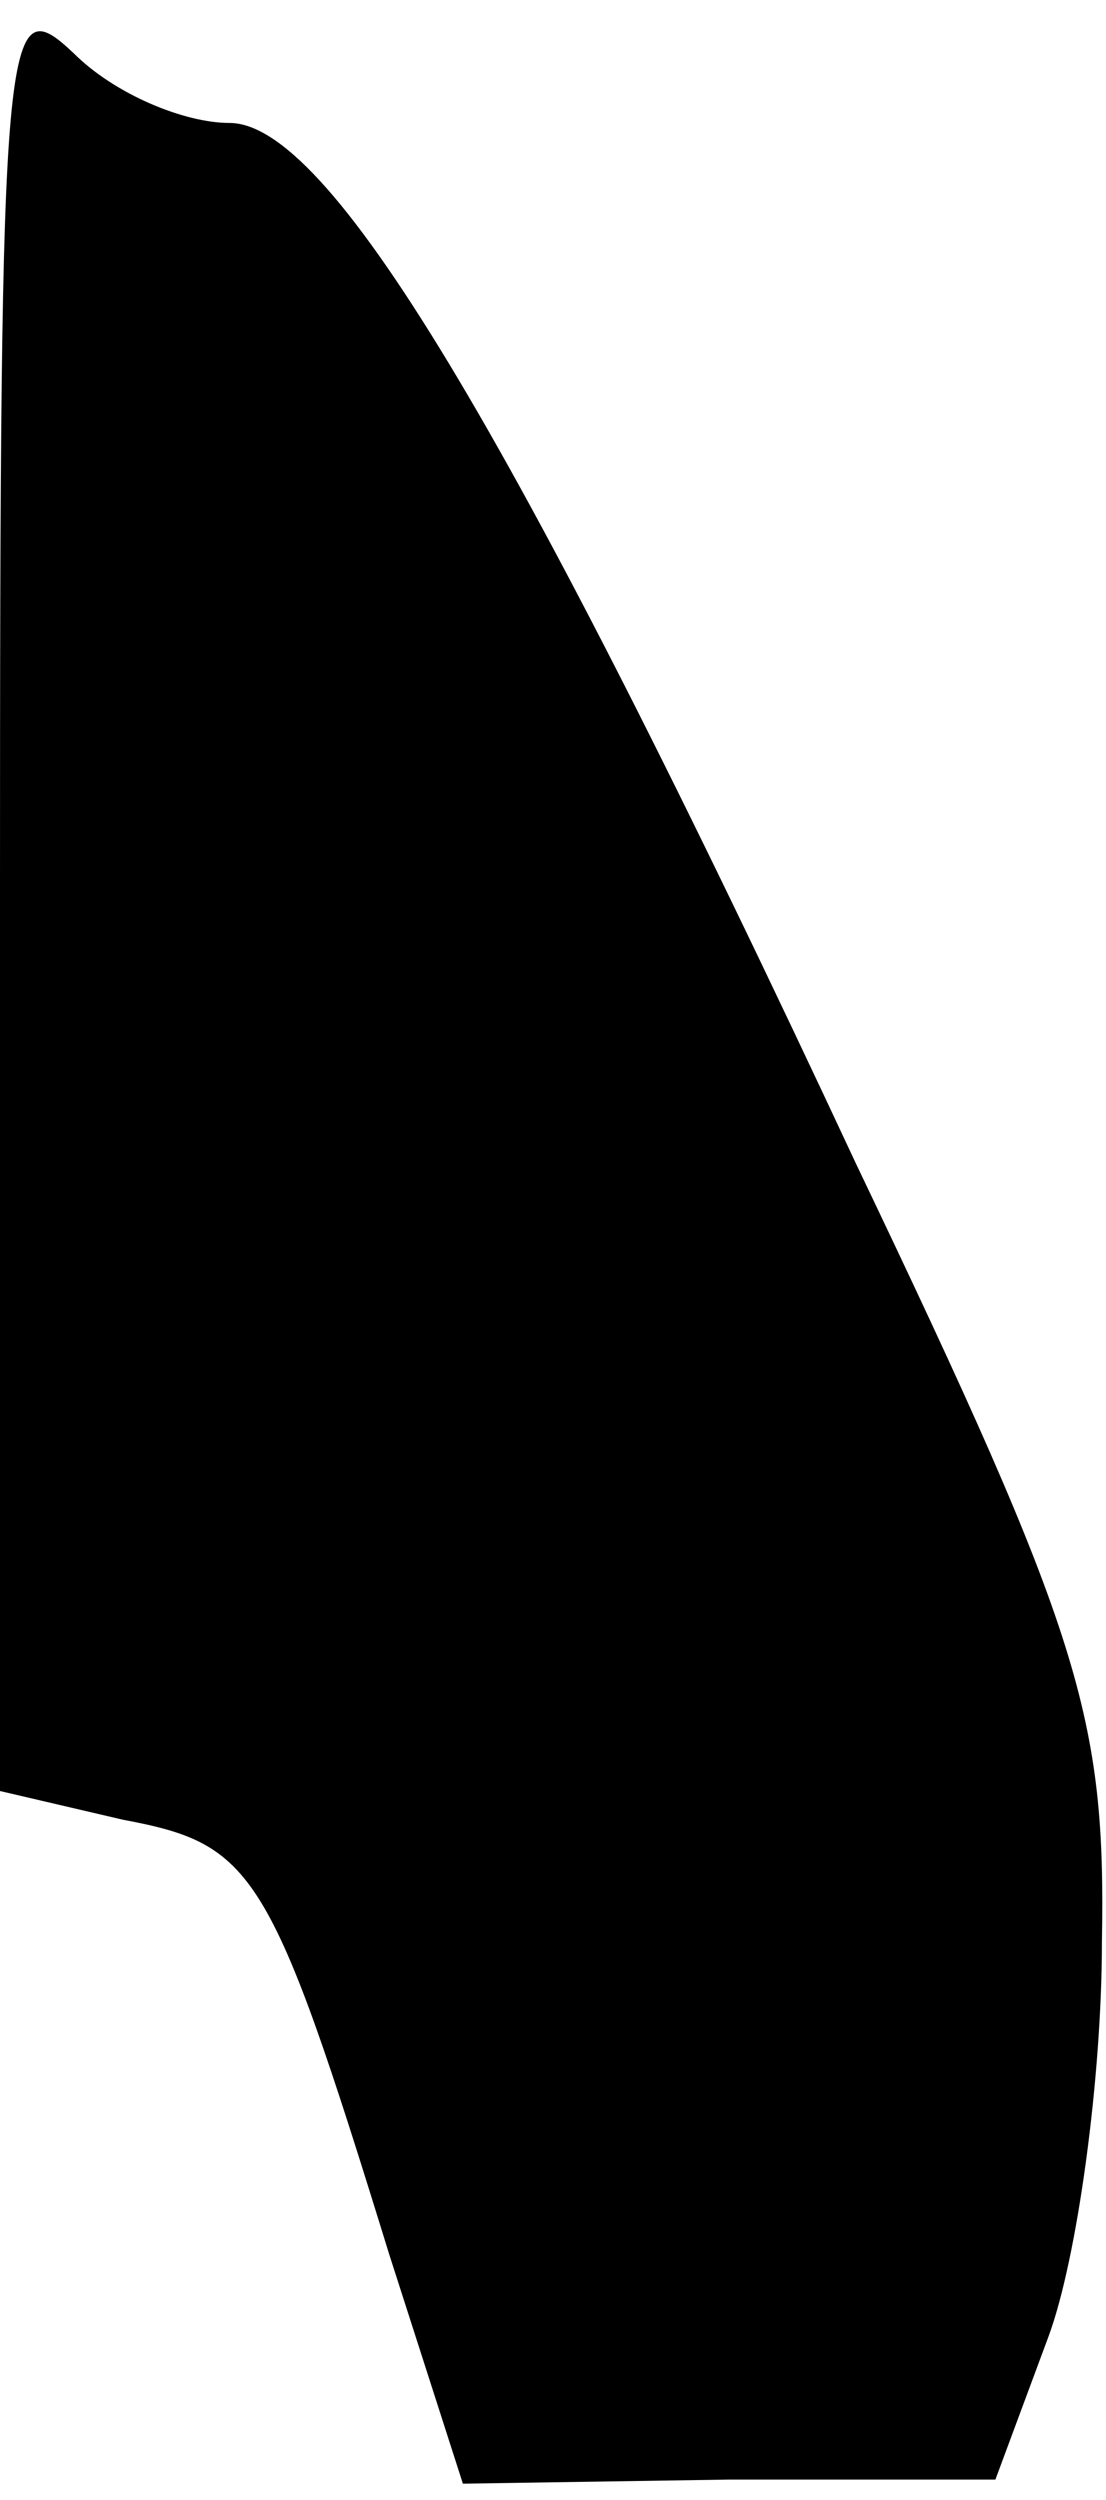 <?xml version="1.0" standalone="no"?>
<!DOCTYPE svg PUBLIC "-//W3C//DTD SVG 20010904//EN"
 "http://www.w3.org/TR/2001/REC-SVG-20010904/DTD/svg10.dtd">
<svg version="1.0" xmlns="http://www.w3.org/2000/svg"
 width="27pt" height="61pt" viewBox="0 0 27 61"
 preserveAspectRatio="xMidYMid meet">
<g transform="translate(0,61) scale(0.1,-0.1)"
fill="#000000" stroke="none">
<path fill="#000000" stroke="none" d="M0 393 l0 -220 30 -7 c32 -6 36 -12 65
-106 l18 -56 65 1 65 0 13 35 c7 19 13 63 13 96 1 55 -5 75 -60 190 -85 182
-129 254 -153 254 -11 0 -28 7 -38 17 -17 16 -18 9 -18 -204z"/>
</g>
</svg>
